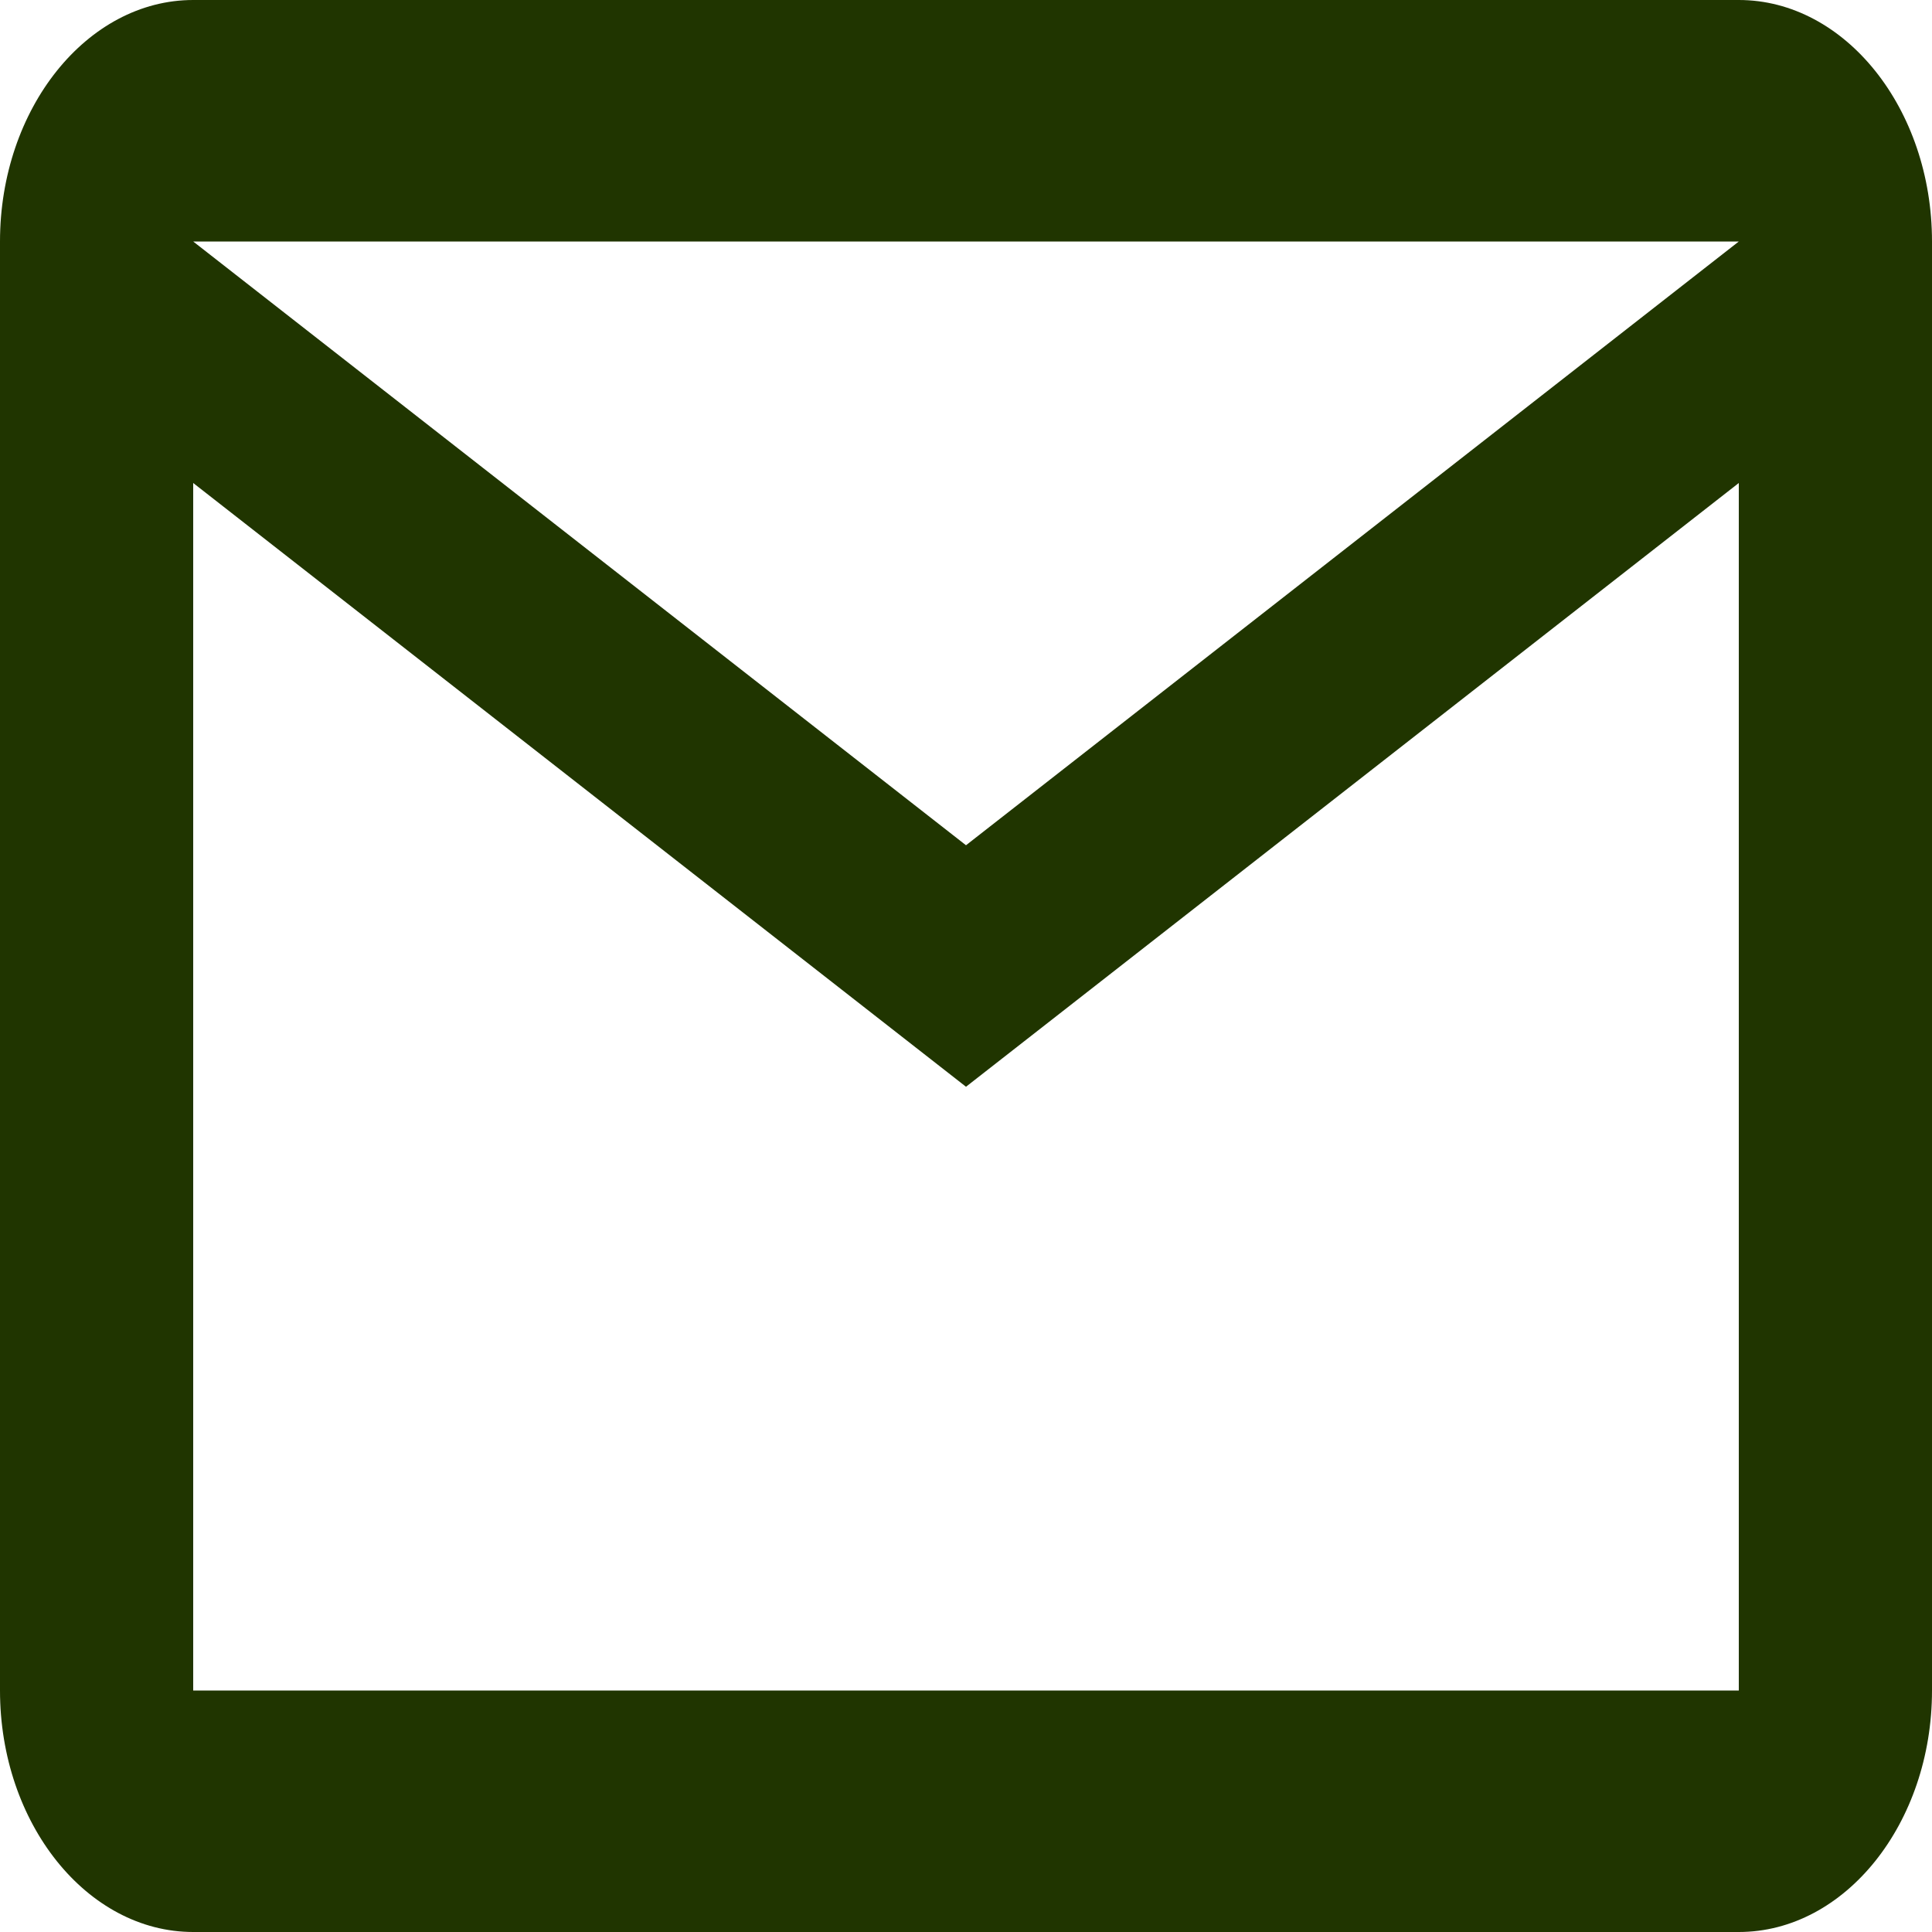 <svg width="28" height="28" viewBox="0 0 28 28" fill="none" xmlns="http://www.w3.org/2000/svg">
<path d="M28 3.5C28 1.575 26.74 0 25.2 0H2.8C1.26 0 0 1.575 0 3.5V24.5C0 26.425 1.26 28 2.8 28H25.2C26.74 28 28 26.425 28 24.5V3.5ZM25.2 3.5L14 12.25L2.8 3.5H25.2ZM25.2 24.5H2.8V7L14 15.75L25.2 7V24.5Z" fill="#203500"/>
</svg>
